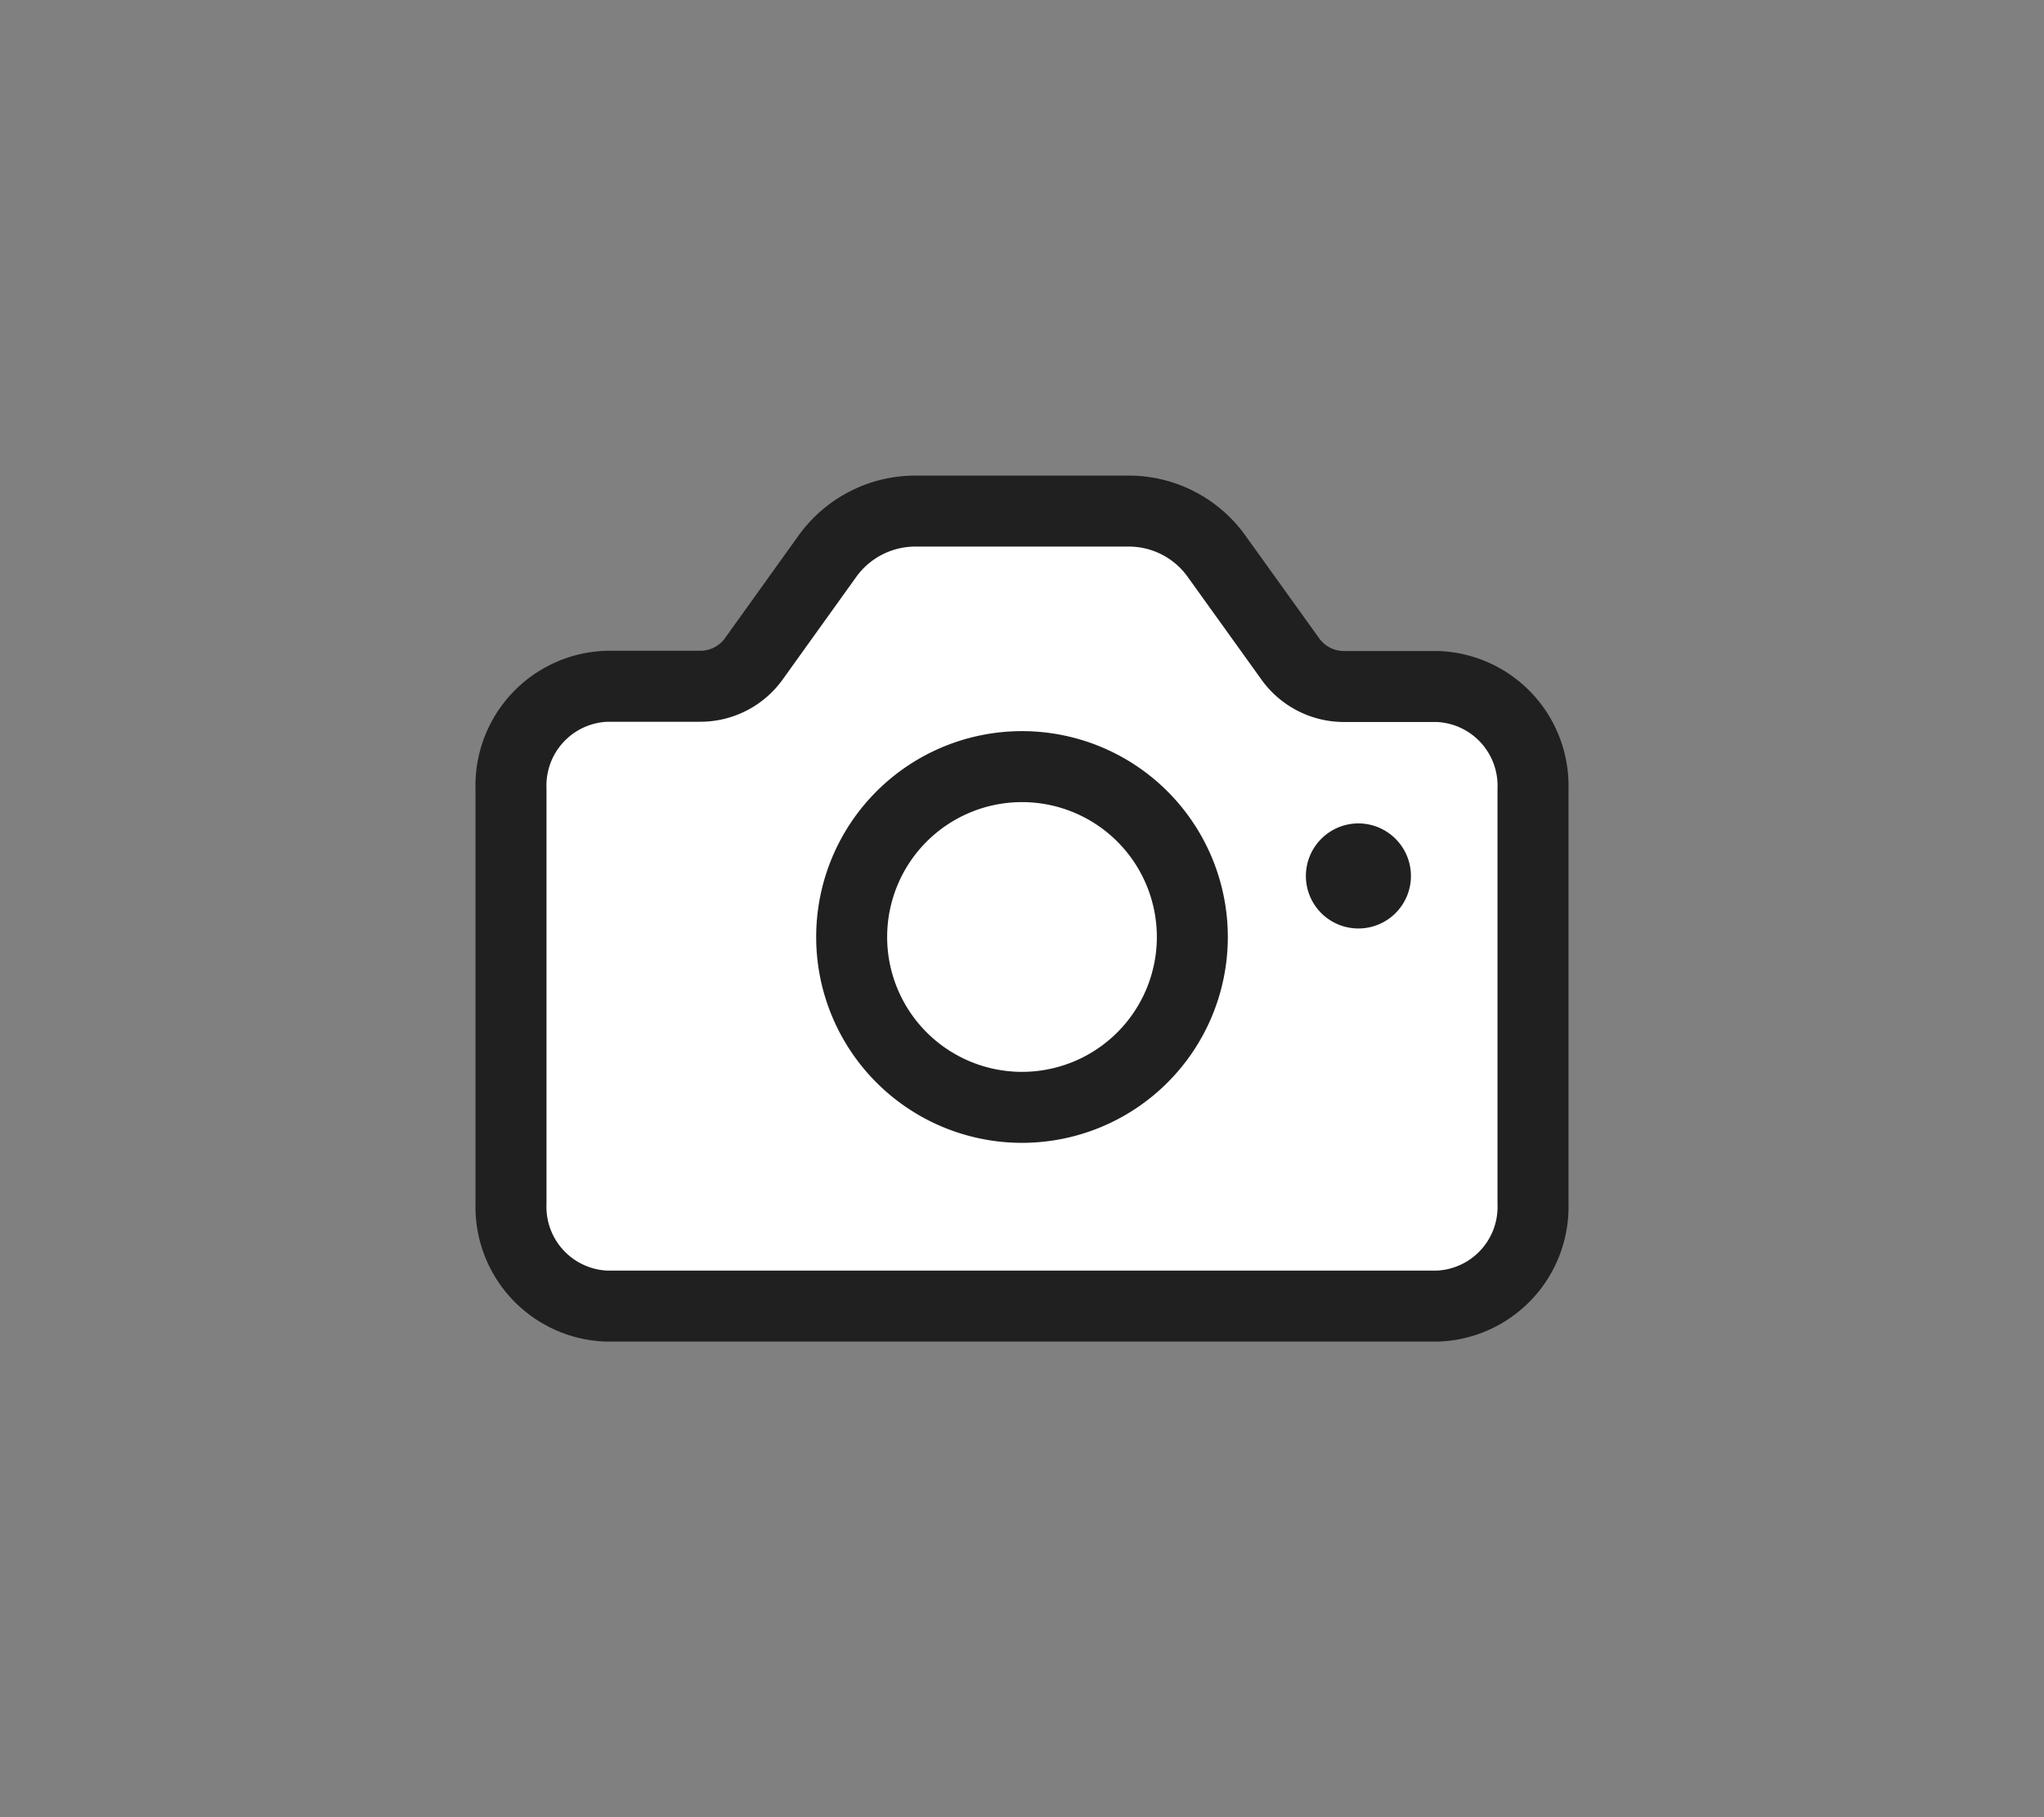 <svg xmlns="http://www.w3.org/2000/svg" width="36" height="32" viewBox="0 0 36 32">
    <rect x="0" y="0" width="36" height="32" fill="#808080" stroke="none"/>
    <path data-name="사각형 2" style="fill:none" d="M0 0h36v32H0z"/>
    <g data-name="10_ic/22/camera">
        <g data-name="Group 9">
            <g data-name="Group 5">
                <path data-name="Stroke 1" d="M13.723 2.6 12.43.8a1.9 1.9 0 0 0-1.549-.8H7.12a1.909 1.909 0 0 0-1.551.8L4.278 2.6a1.161 1.161 0 0 1-.945.485H1.687A1.749 1.749 0 0 0 0 4.889V12.2A1.749 1.749 0 0 0 1.687 14h14.627A1.748 1.748 0 0 0 18 12.2V4.889a1.748 1.748 0 0 0-1.686-1.8h-1.646a1.162 1.162 0 0 1-.945-.489z" style="stroke:#202020;stroke-linecap:round;stroke-linejoin:round;stroke-miterlimit:10;stroke-width:1.25px;fill:#fff" transform="translate(9 9)"/>
                <path data-name="Stroke 3" d="M6 3a3 3 0 1 1-3-3 3 3 0 0 1 3 3z" transform="translate(15 13.5)" style="stroke:#202020;stroke-linecap:round;stroke-linejoin:round;stroke-miterlimit:10;stroke-width:1.25px;fill:none"/>
            </g>
            <g data-name="Group 8">
                <path data-name="Clip 7" d="M0 .925a.924.924 0 0 0 .925.925.924.924 0 0 0 .925-.925A.926.926 0 0 0 .925 0 .926.926 0 0 0 0 .925z" style="fill:#202020" transform="translate(23 14.5)"/>
            </g>
        </g>
    </g>
</svg>
